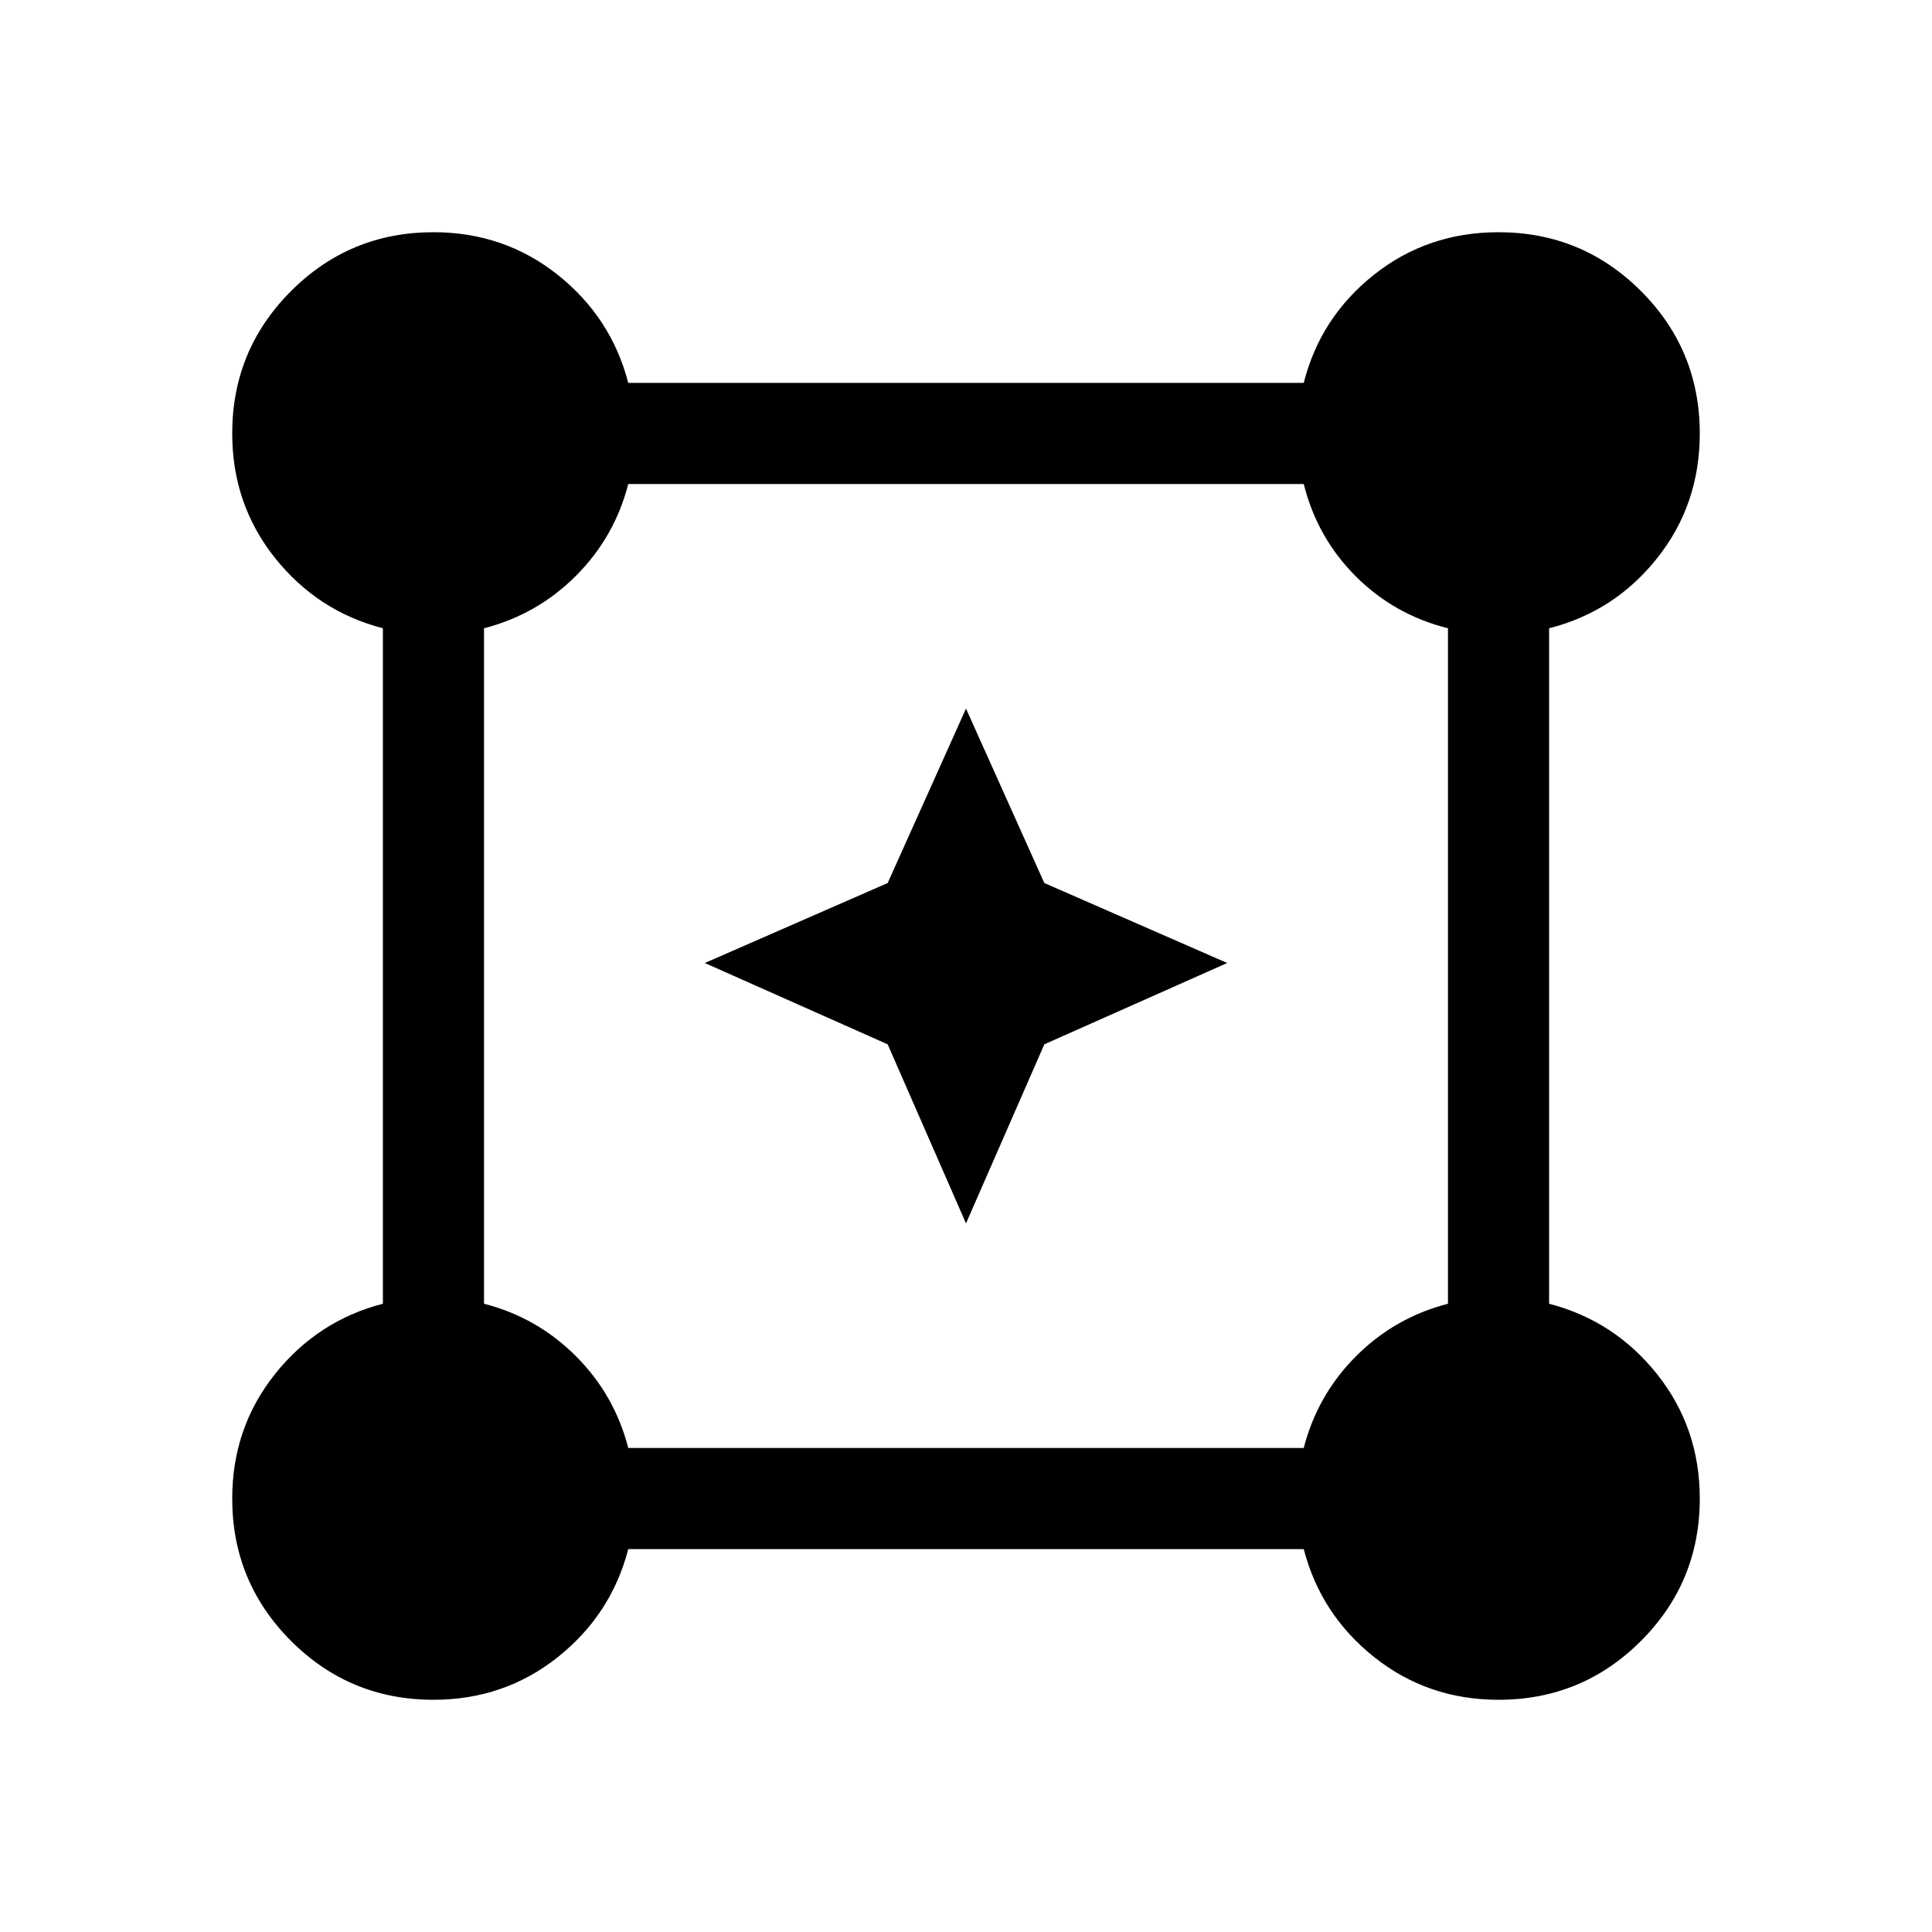 <svg xmlns="http://www.w3.org/2000/svg" height="40" viewBox="0 -960 960 960" width="40"><path d="m480-352.1-38.92-88.98-90.87-40.41 90.87-39.74L480-607.9l38.92 86.67 90.87 39.74-90.87 40.41L480-352.1ZM215.39-115.39q-41.54 0-70.77-29.23-29.23-29.23-29.23-70.77 0-35.1 21.16-61.73 21.17-26.62 53.71-35.06v-335.64q-32.54-8.44-53.71-35.06-21.16-26.63-21.16-61.73 0-41.54 29.23-70.77 29.23-29.23 70.77-29.23 35.1 0 61.73 21.16 26.62 21.17 35.06 53.71h335.64q8.23-32.54 34.86-53.71 26.63-21.16 61.93-21.16 41.54 0 70.77 29.23 29.23 29.23 29.23 70.77 0 35.3-21.16 61.93-21.17 26.63-53.71 34.86v335.64q32.54 8.44 53.71 35.06 21.16 26.63 21.16 61.73 0 41.54-29.23 70.77-29.23 29.23-70.77 29.23-35.1 0-61.73-21.16-26.62-21.17-35.06-53.71H312.18q-8.44 32.54-35.06 53.71-26.63 21.16-61.73 21.16Zm96.79-125.12h335.64q6.8-26.41 26.03-45.64t45.64-26.03v-335.64q-26.67-6.67-45.84-25.83-19.16-19.17-25.83-45.84H312.18q-6.8 26.41-26.03 45.64t-45.64 26.03v335.64q26.41 6.8 45.64 26.03t26.03 45.64Z"/></svg>